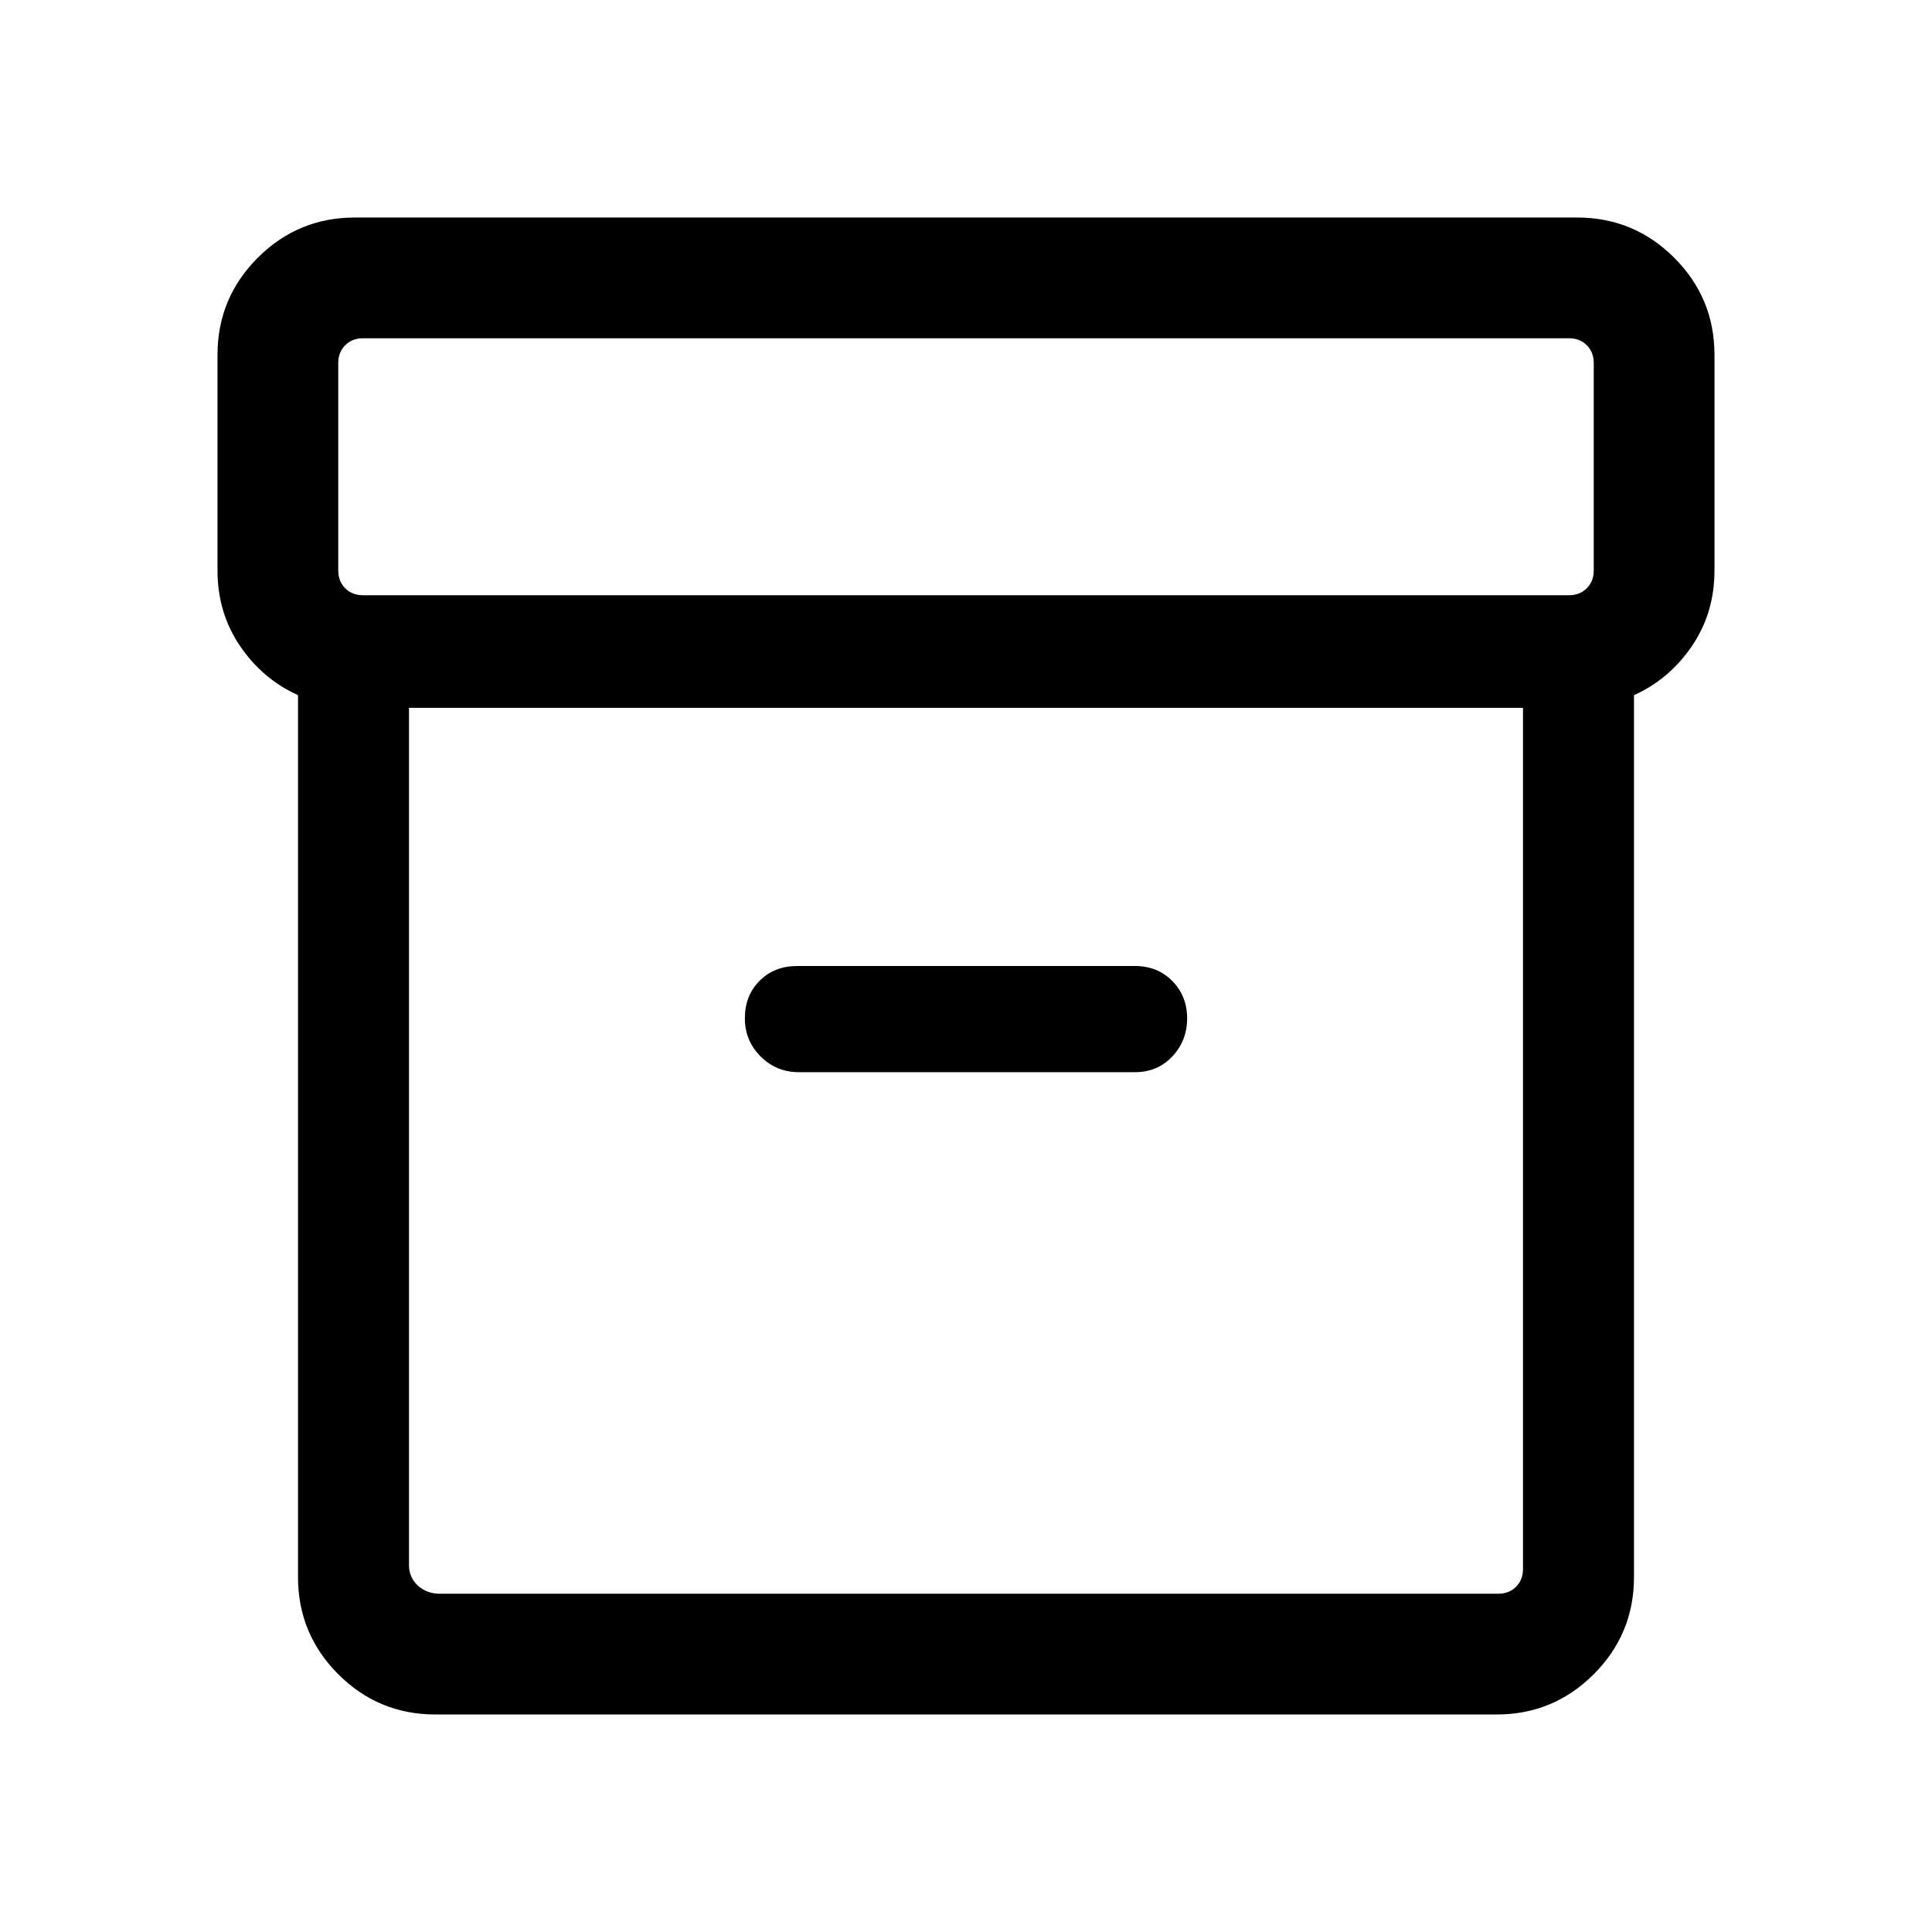 <svg xmlns="http://www.w3.org/2000/svg" height="24" viewBox="0 -960 960 960" width="24"><path d="M216.35-108.08q-28.26 0-48.27-20-20-20.01-20-48.27v-438.23q-17.62-7.96-28.81-24.44-11.19-16.48-11.19-37.52v-107.11q0-28.26 20-48.27 20.01-20 48.27-20h607.3q28.26 0 48.27 20 20 20.01 20 48.27v107.11q0 21.04-11.19 37.52-11.19 16.48-28.81 24.44v438.23q0 28.26-20 48.27-20.01 20-48.27 20h-527.3Zm-13.12-500.19v425.96q0 6.16 4.42 10.19 4.43 4.04 10.97 4.04h525.84q5.39 0 8.85-3.46t3.46-8.85v-427.88H203.23Zm-22.84-55.96h599.22q5.39 0 8.85-3.46t3.46-8.85v-103.07q0-5.39-3.46-8.85t-8.85-3.46H180.39q-5.39 0-8.85 3.46t-3.46 8.85v103.07q0 5.39 3.46 8.85t8.85 3.46Zm216.65 237h166.81q11.35 0 18.69-7.85 7.34-7.85 7.34-18.9 0-11.06-7.34-18.54-7.34-7.48-18.69-7.48h-167.7q-11.35 0-18.69 7.33-7.34 7.33-7.34 18.67 0 11.11 7.82 18.94 7.83 7.83 19.1 7.83ZM480-388.27Z"/></svg>